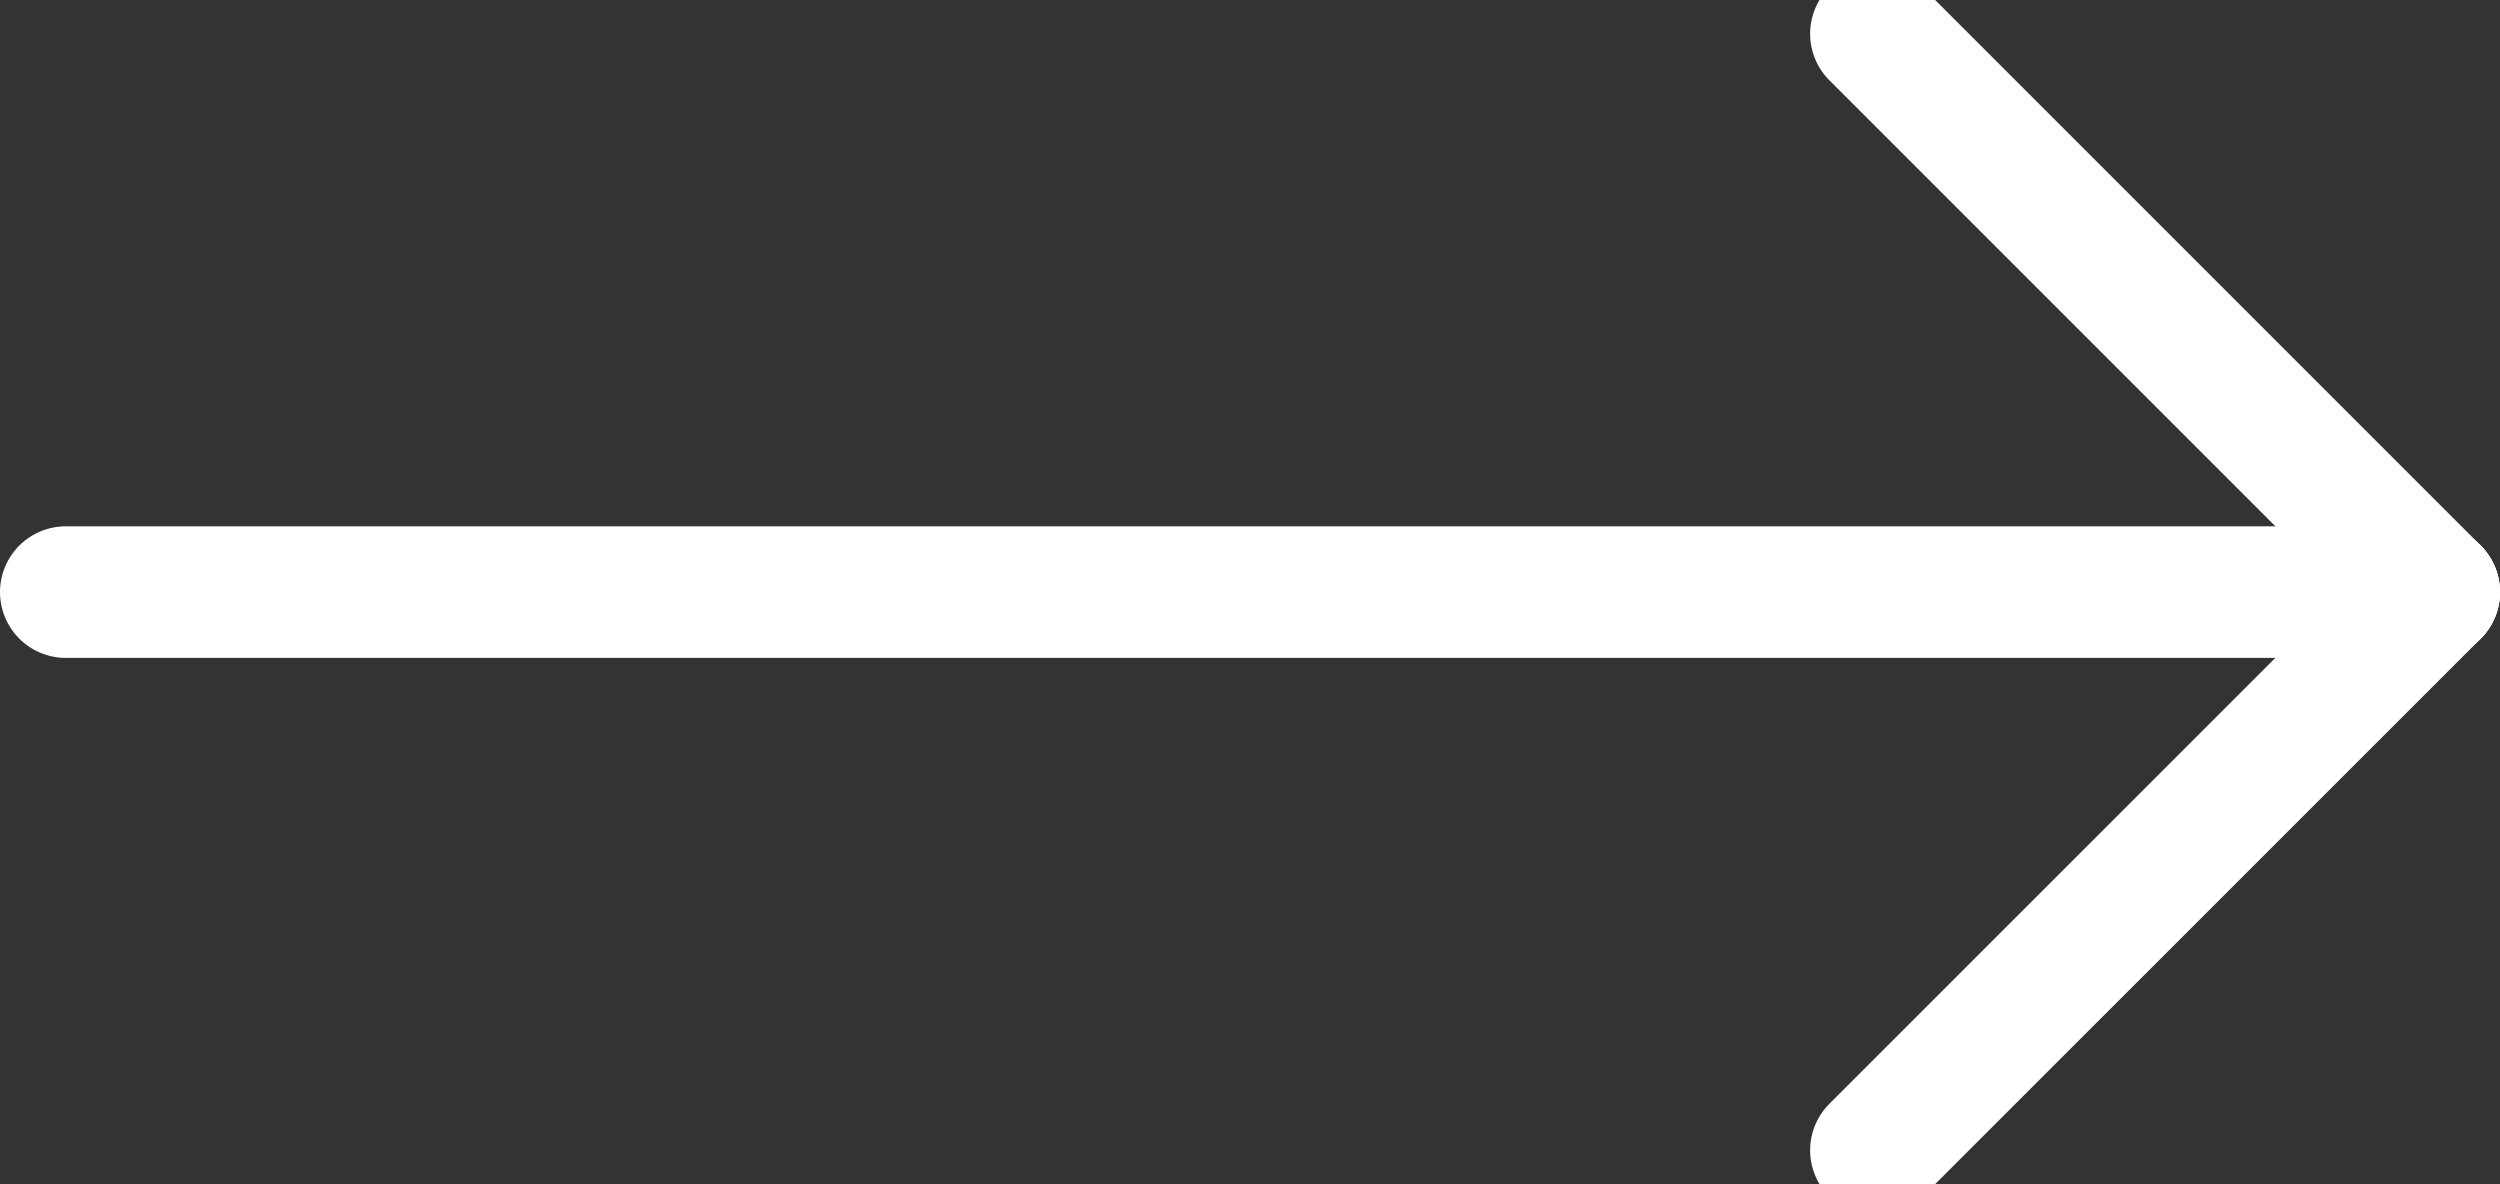 <?xml version="1.0" encoding="UTF-8"?>
<svg width="19px" height="9px" viewBox="0 0 19 9" version="1.1" xmlns="http://www.w3.org/2000/svg" xmlns:xlink="http://www.w3.org/1999/xlink">
    <rect x="0" y="0" width="19" height="9" fill="#333333" stroke="none"/>
    <!-- Generator: Sketch 64 (93537) - https://sketch.com -->
    <title>Group</title>
    <desc>Created with Sketch.</desc>
    <g id="Page-1" stroke="none" stroke-width="1" fill="none" fill-rule="evenodd" stroke-linecap="round">
        <g id="Group" transform="translate(0.5, 0.257)" stroke="#FFFFFF">
            <line x1="-1.87350135e-16" y1="4.243" x2="18" y2="4.243" id="Line"></line>
            <line x1="18" y1="4.243" x2="13.757" y2="0" id="Line-2"></line>
            <line x1="18" y1="4.243" x2="13.757" y2="8.485" id="Line-3"></line>
        </g>
    </g>
</svg>
